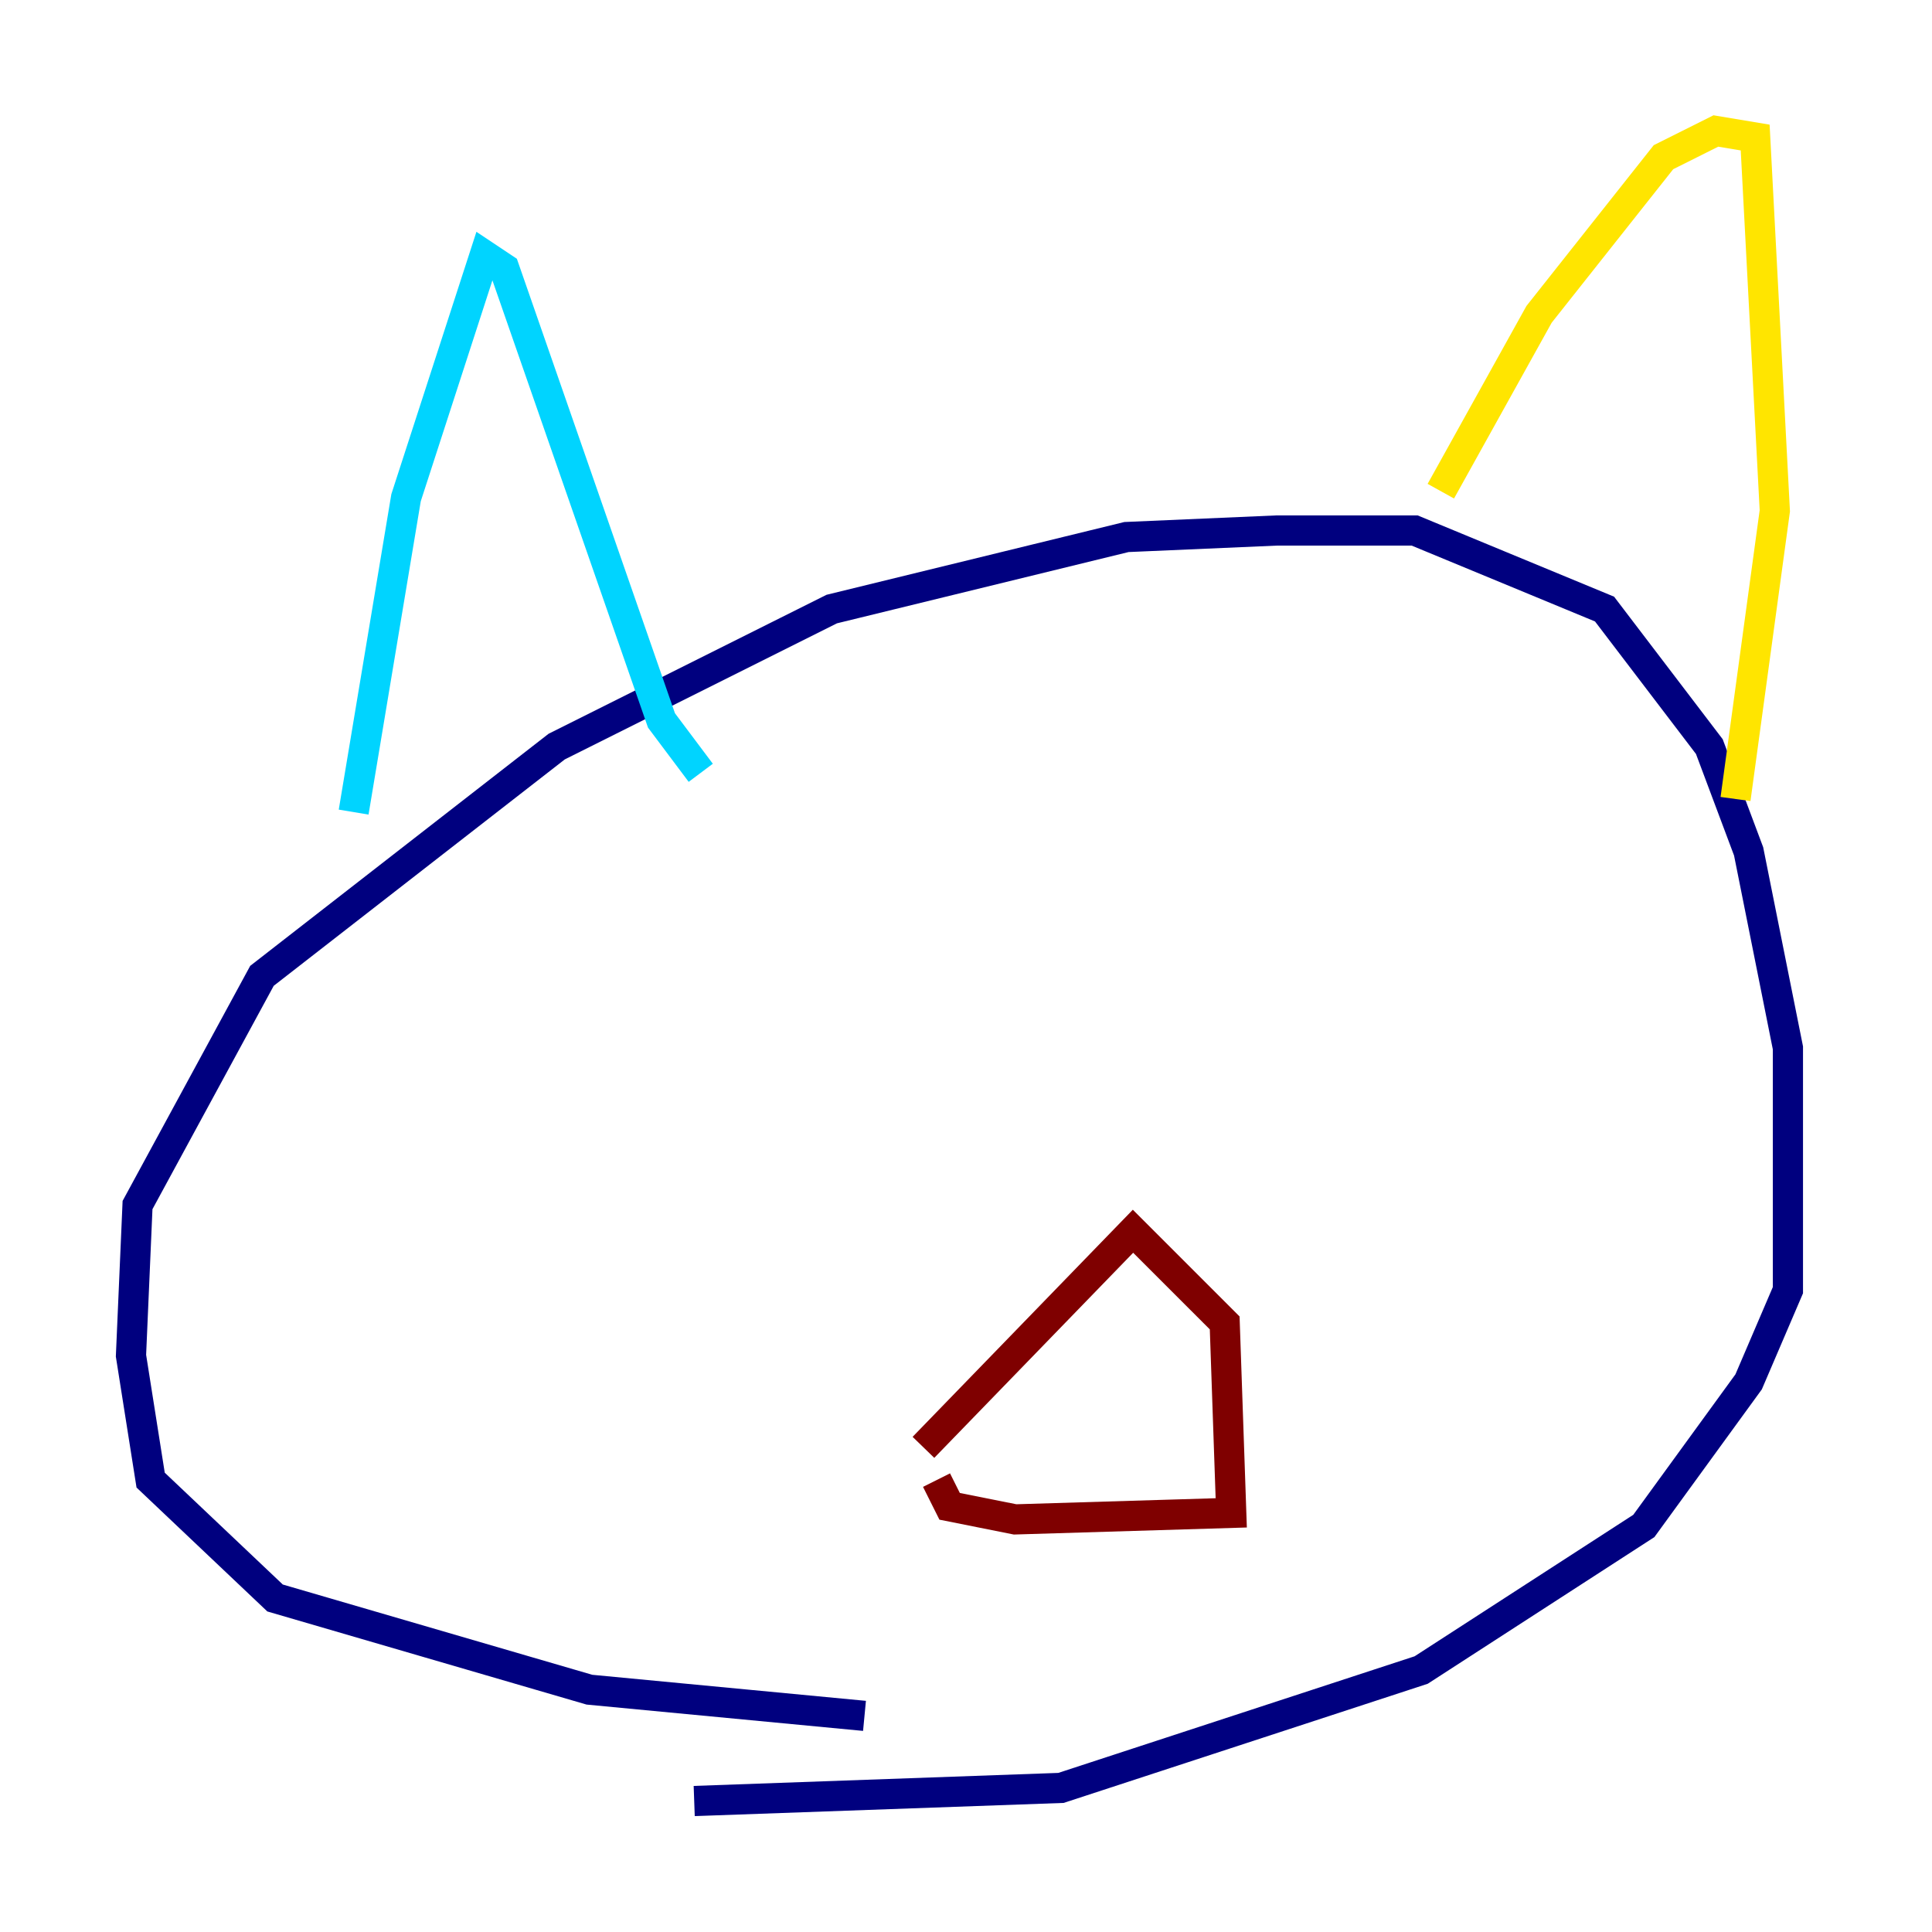 <?xml version="1.0" encoding="utf-8" ?>
<svg baseProfile="tiny" height="128" version="1.2" viewBox="0,0,128,128" width="128" xmlns="http://www.w3.org/2000/svg" xmlns:ev="http://www.w3.org/2001/xml-events" xmlns:xlink="http://www.w3.org/1999/xlink"><defs /><polyline fill="none" points="57.275,113.681 39.051,111.946 18.224,105.871 9.98,98.061 8.678,89.817 9.112,79.837 17.356,64.651 36.881,49.464 55.105,40.352 74.63,35.58 84.61,35.146 93.722,35.146 106.305,40.352 113.248,49.464 115.851,56.407 118.454,69.424 118.454,85.478 115.851,91.552 108.909,101.098 94.156,110.644 70.291,118.454 45.993,119.322" stroke="#00007f" stroke-width="2" /><polyline fill="none" points="23.43,53.803 26.902,32.976 32.108,16.922 33.41,17.79 43.824,47.729 46.427,51.2" stroke="#00d4ff" stroke-width="2" /><polyline fill="none" points="95.458,32.542 101.966,20.827 110.21,10.414 113.681,8.678 116.285,9.112 117.586,33.844 114.983,52.936" stroke="#ffe500" stroke-width="2" /><polyline fill="none" points="61.18,95.891 75.064,81.573 81.139,87.647 81.573,100.231 67.254,100.664 62.915,99.797 62.047,98.061" stroke="#7f0000" stroke-width="2" /></svg>
